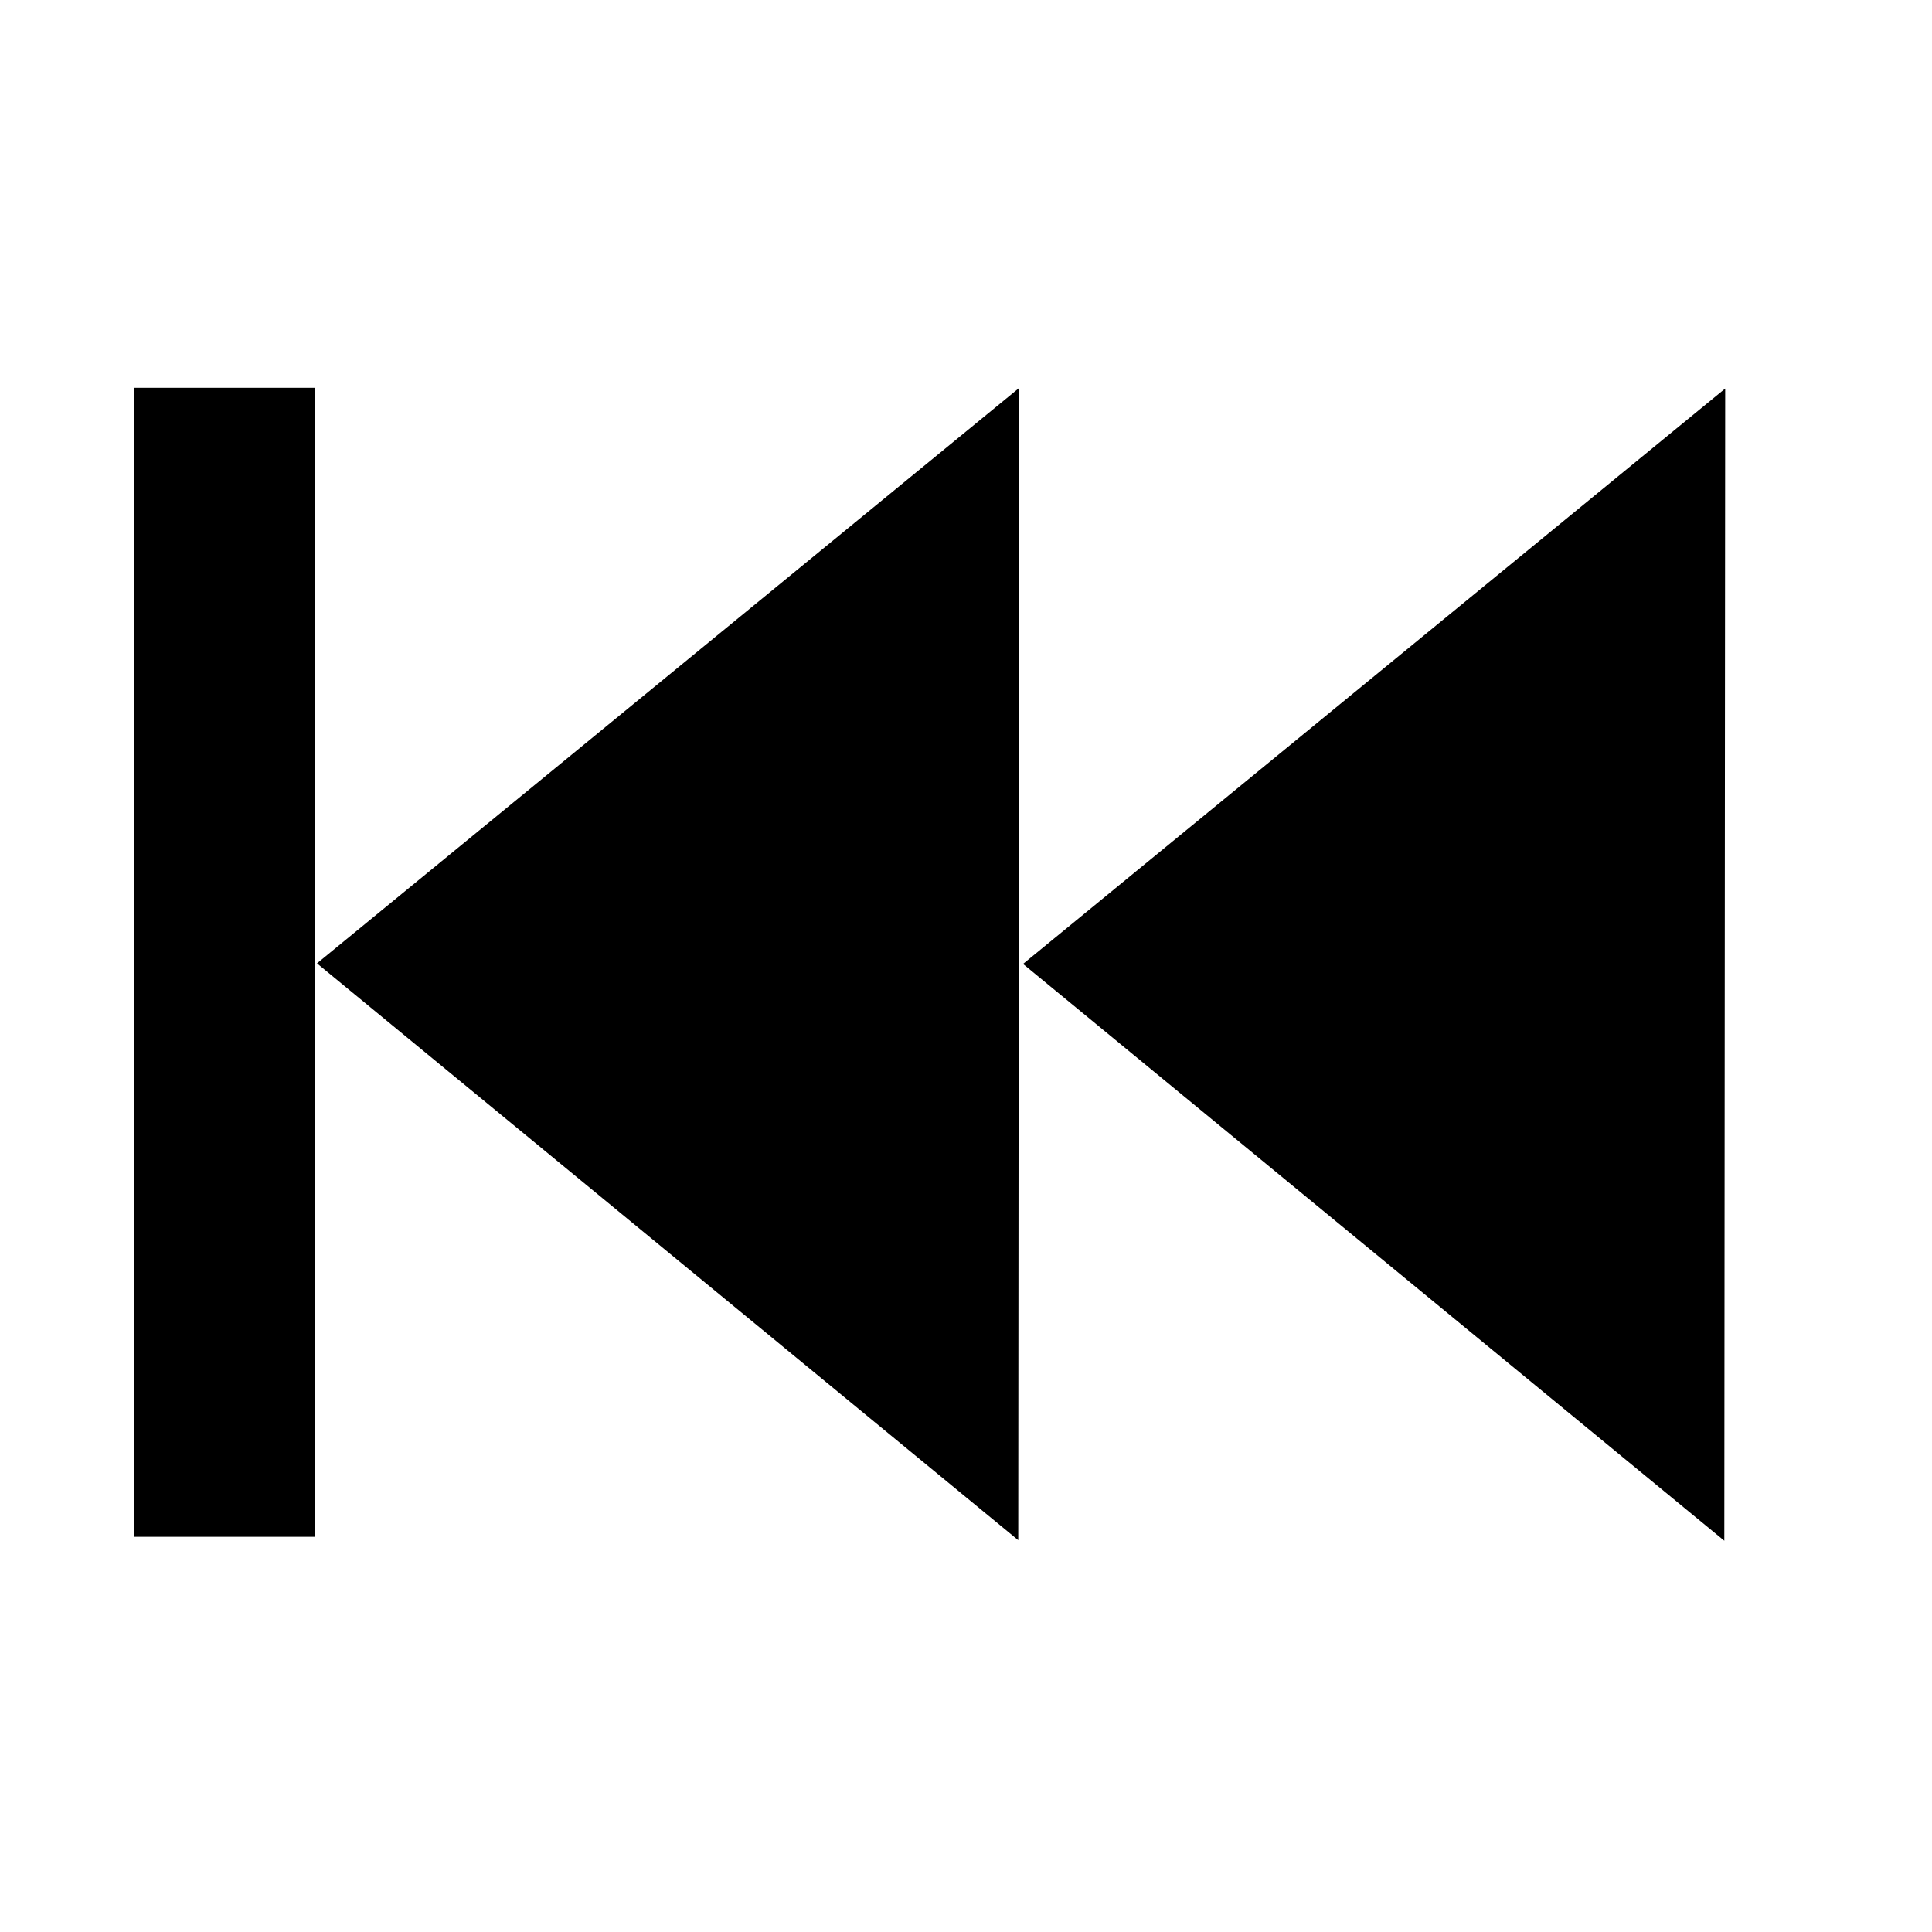 <?xml version="1.0" encoding="UTF-8" standalone="no"?>
<!DOCTYPE svg PUBLIC "-//W3C//DTD SVG 1.1//EN" "http://www.w3.org/Graphics/SVG/1.1/DTD/svg11.dtd">
<svg width="100%" height="100%" viewBox="0 0 84 84" version="1.1" xmlns="http://www.w3.org/2000/svg" xmlns:xlink="http://www.w3.org/1999/xlink" xml:space="preserve" xmlns:serif="http://www.serif.com/" style="fill-rule:evenodd;clip-rule:evenodd;stroke-linejoin:round;stroke-miterlimit:2;">
    <g transform="matrix(4.167,0,0,4.167,0,0)">
        <g transform="matrix(0.001,-1.308,1.081,0.001,-2.687,21.601)">
            <path d="M8.834,5.537L13.429,12.31L4.238,12.31L8.834,5.537Z"/>
        </g>
        <g transform="matrix(0.001,-1.308,1.081,0.001,4.68,21.607)">
            <path d="M8.834,5.537L13.429,12.31L4.238,12.31L8.834,5.537Z"/>
        </g>
        <g transform="matrix(0.827,0,0,0.684,1.326,3.335)">
            <rect x="0.093" y="1.04" width="2.276" height="17.527"/>
        </g>
    </g>
</svg>
